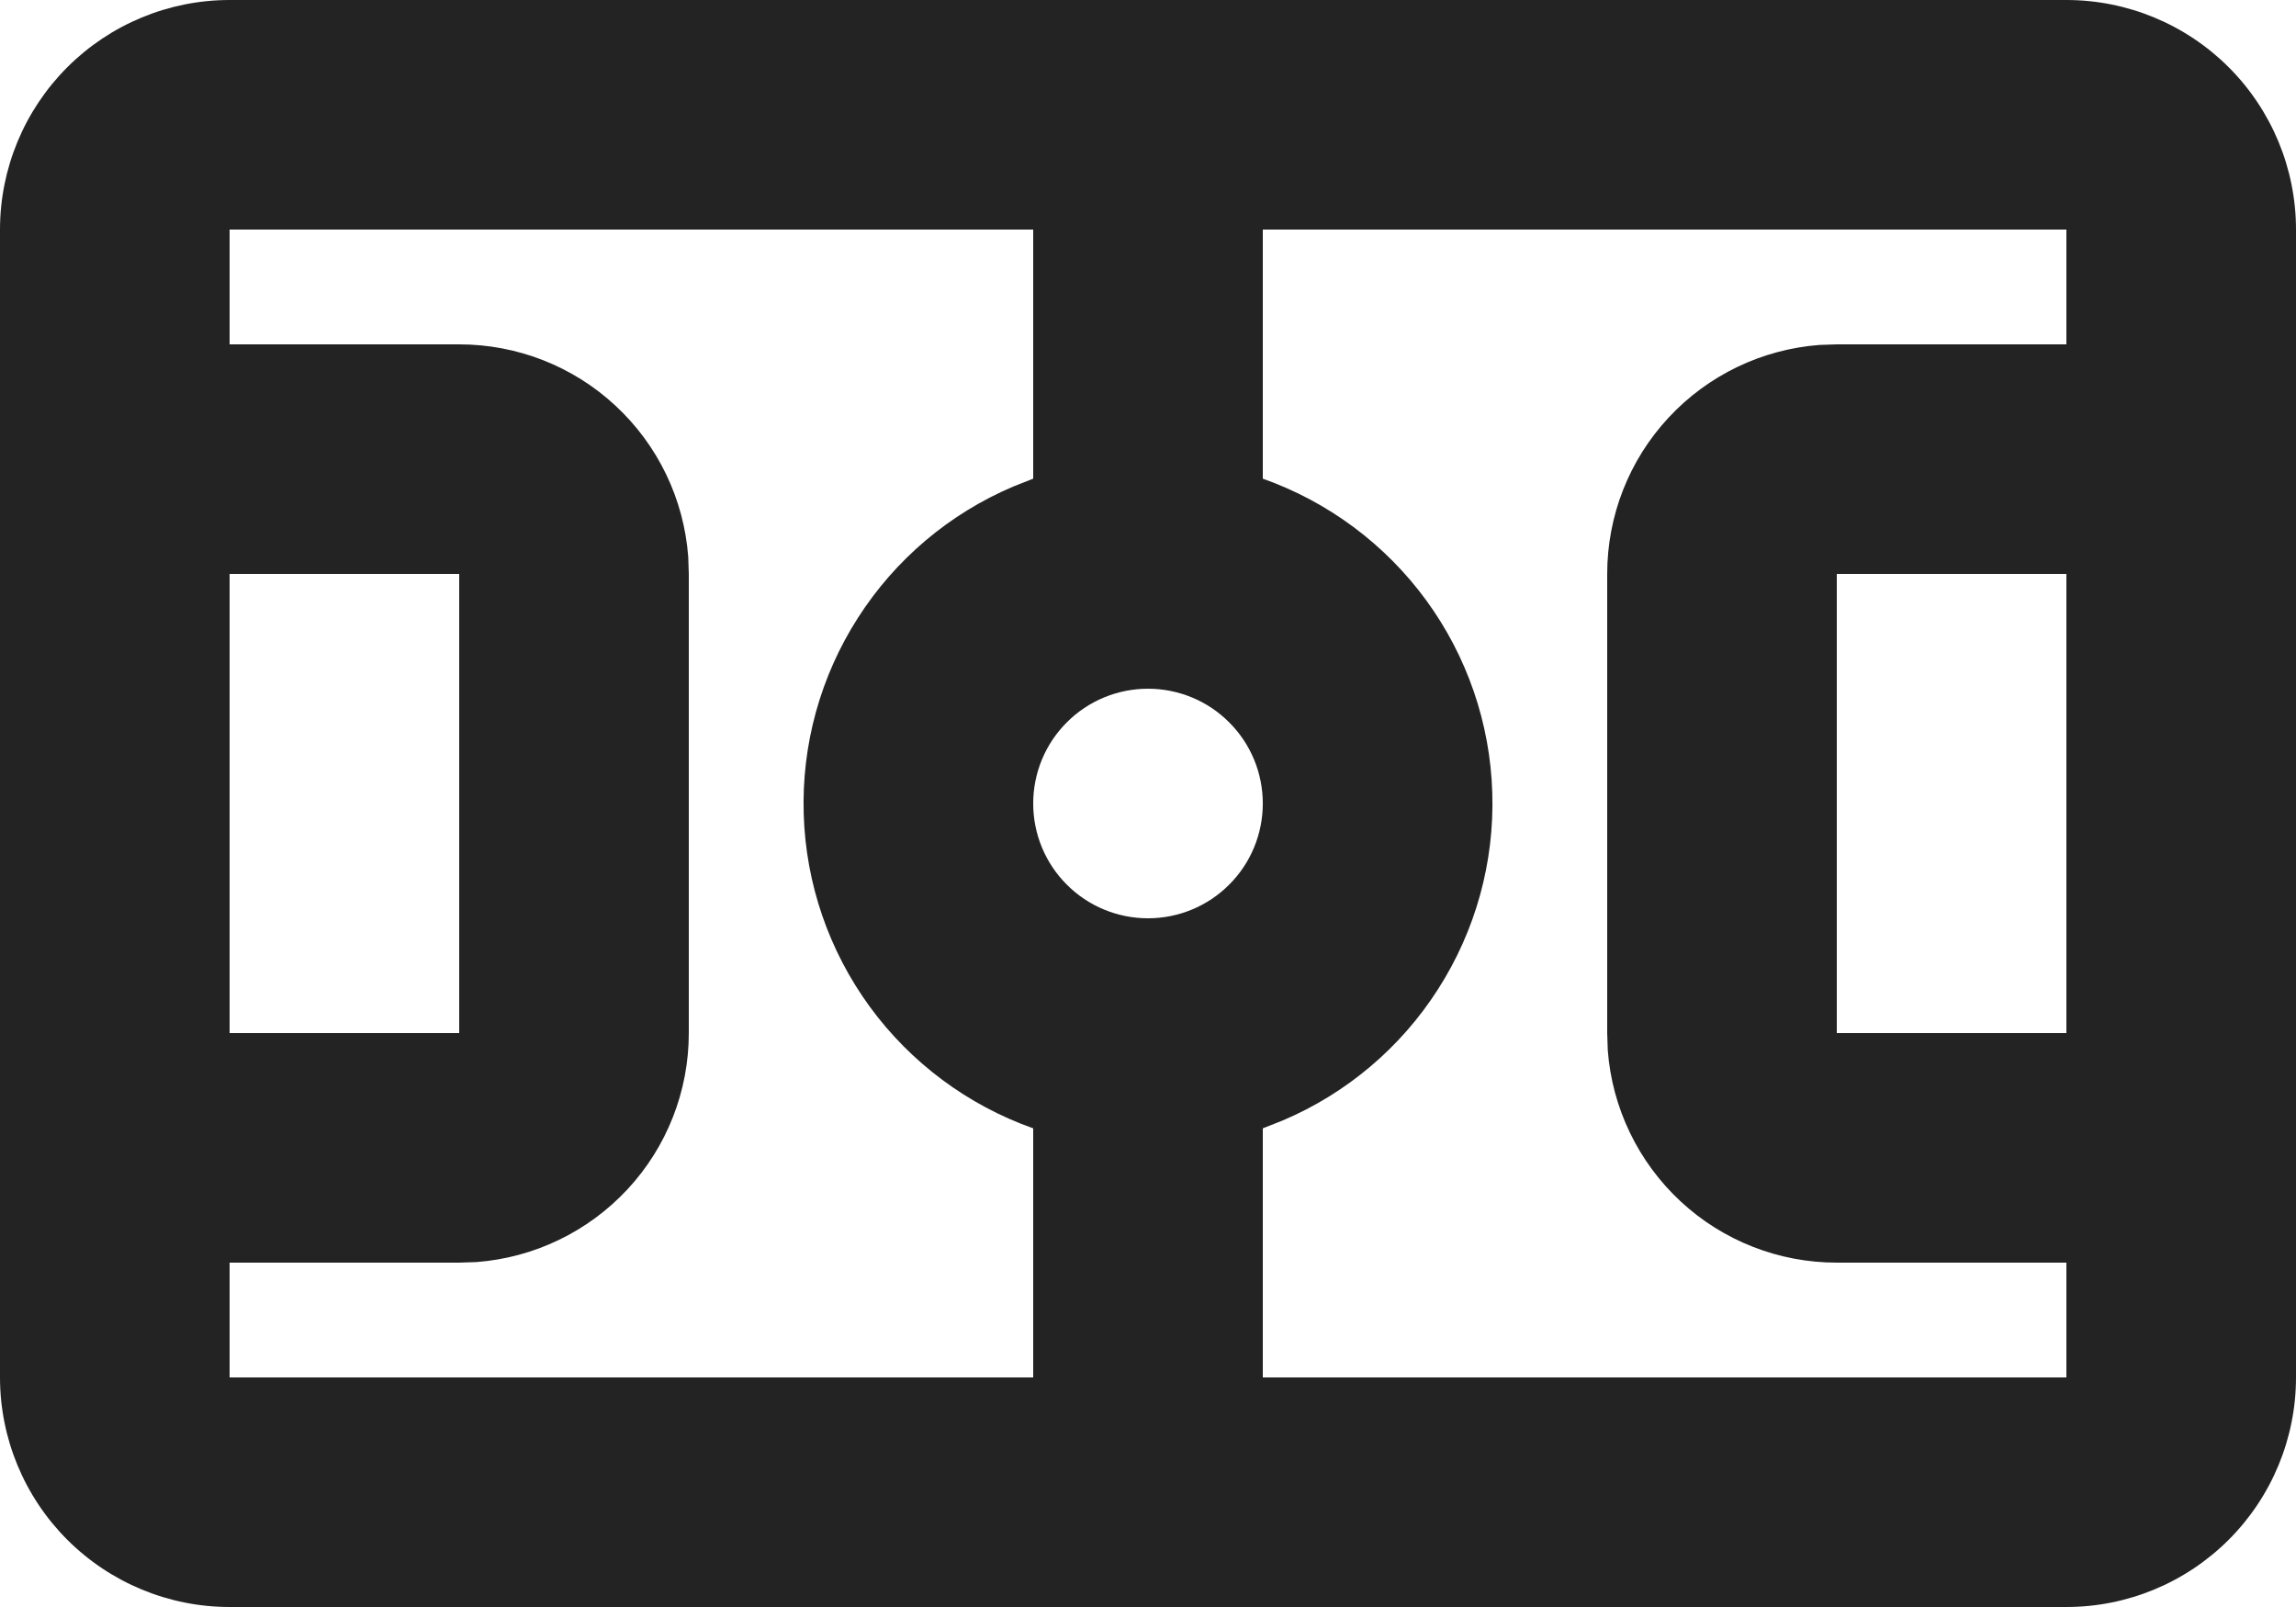 <svg width="20" height="14" viewBox="0 0 20 14" fill="none" xmlns="http://www.w3.org/2000/svg">
<path fill-rule="evenodd" clip-rule="evenodd" d="M18 0C18.53 0 19.039 0.211 19.414 0.586C19.789 0.961 20 1.47 20 2V12C20 12.53 19.789 13.039 19.414 13.414C19.039 13.789 18.53 14 18 14H2C1.47 14 0.961 13.789 0.586 13.414C0.211 13.039 0 12.53 0 12V2C0 1.47 0.211 0.961 0.586 0.586C0.961 0.211 1.47 0 2 0H18ZM18 2H11V4.17C11.57 4.372 12.066 4.741 12.423 5.229C12.78 5.718 12.981 6.303 12.999 6.907C13.018 7.512 12.853 8.108 12.527 8.617C12.201 9.127 11.729 9.526 11.172 9.762L11 9.83V12H18V11H16C15.495 11 15.009 10.81 14.639 10.466C14.27 10.123 14.043 9.653 14.005 9.15L14 9V5C14 4.495 14.19 4.009 14.534 3.639C14.877 3.269 15.347 3.043 15.85 3.005L16 3H18V2ZM9 2H2V3H4C4.505 3 4.991 3.19 5.361 3.534C5.731 3.877 5.957 4.347 5.995 4.85L6 5V9C6 9.505 5.81 9.991 5.466 10.361C5.123 10.73 4.653 10.957 4.15 10.995L4 11H2V12H9V9.83C8.43 9.628 7.934 9.259 7.577 8.771C7.22 8.282 7.019 7.697 7.001 7.093C6.982 6.488 7.147 5.892 7.473 5.383C7.799 4.873 8.271 4.474 8.828 4.238L9 4.17V2ZM18 5H16V9H18V5ZM4 5H2V9H4V5ZM10 6C9.735 6 9.48 6.105 9.293 6.293C9.105 6.48 9 6.735 9 7C9 7.265 9.105 7.52 9.293 7.707C9.48 7.895 9.735 8 10 8C10.265 8 10.52 7.895 10.707 7.707C10.895 7.52 11 7.265 11 7C11 6.735 10.895 6.48 10.707 6.293C10.52 6.105 10.265 6 10 6Z" fill="#232323"/>
</svg>

